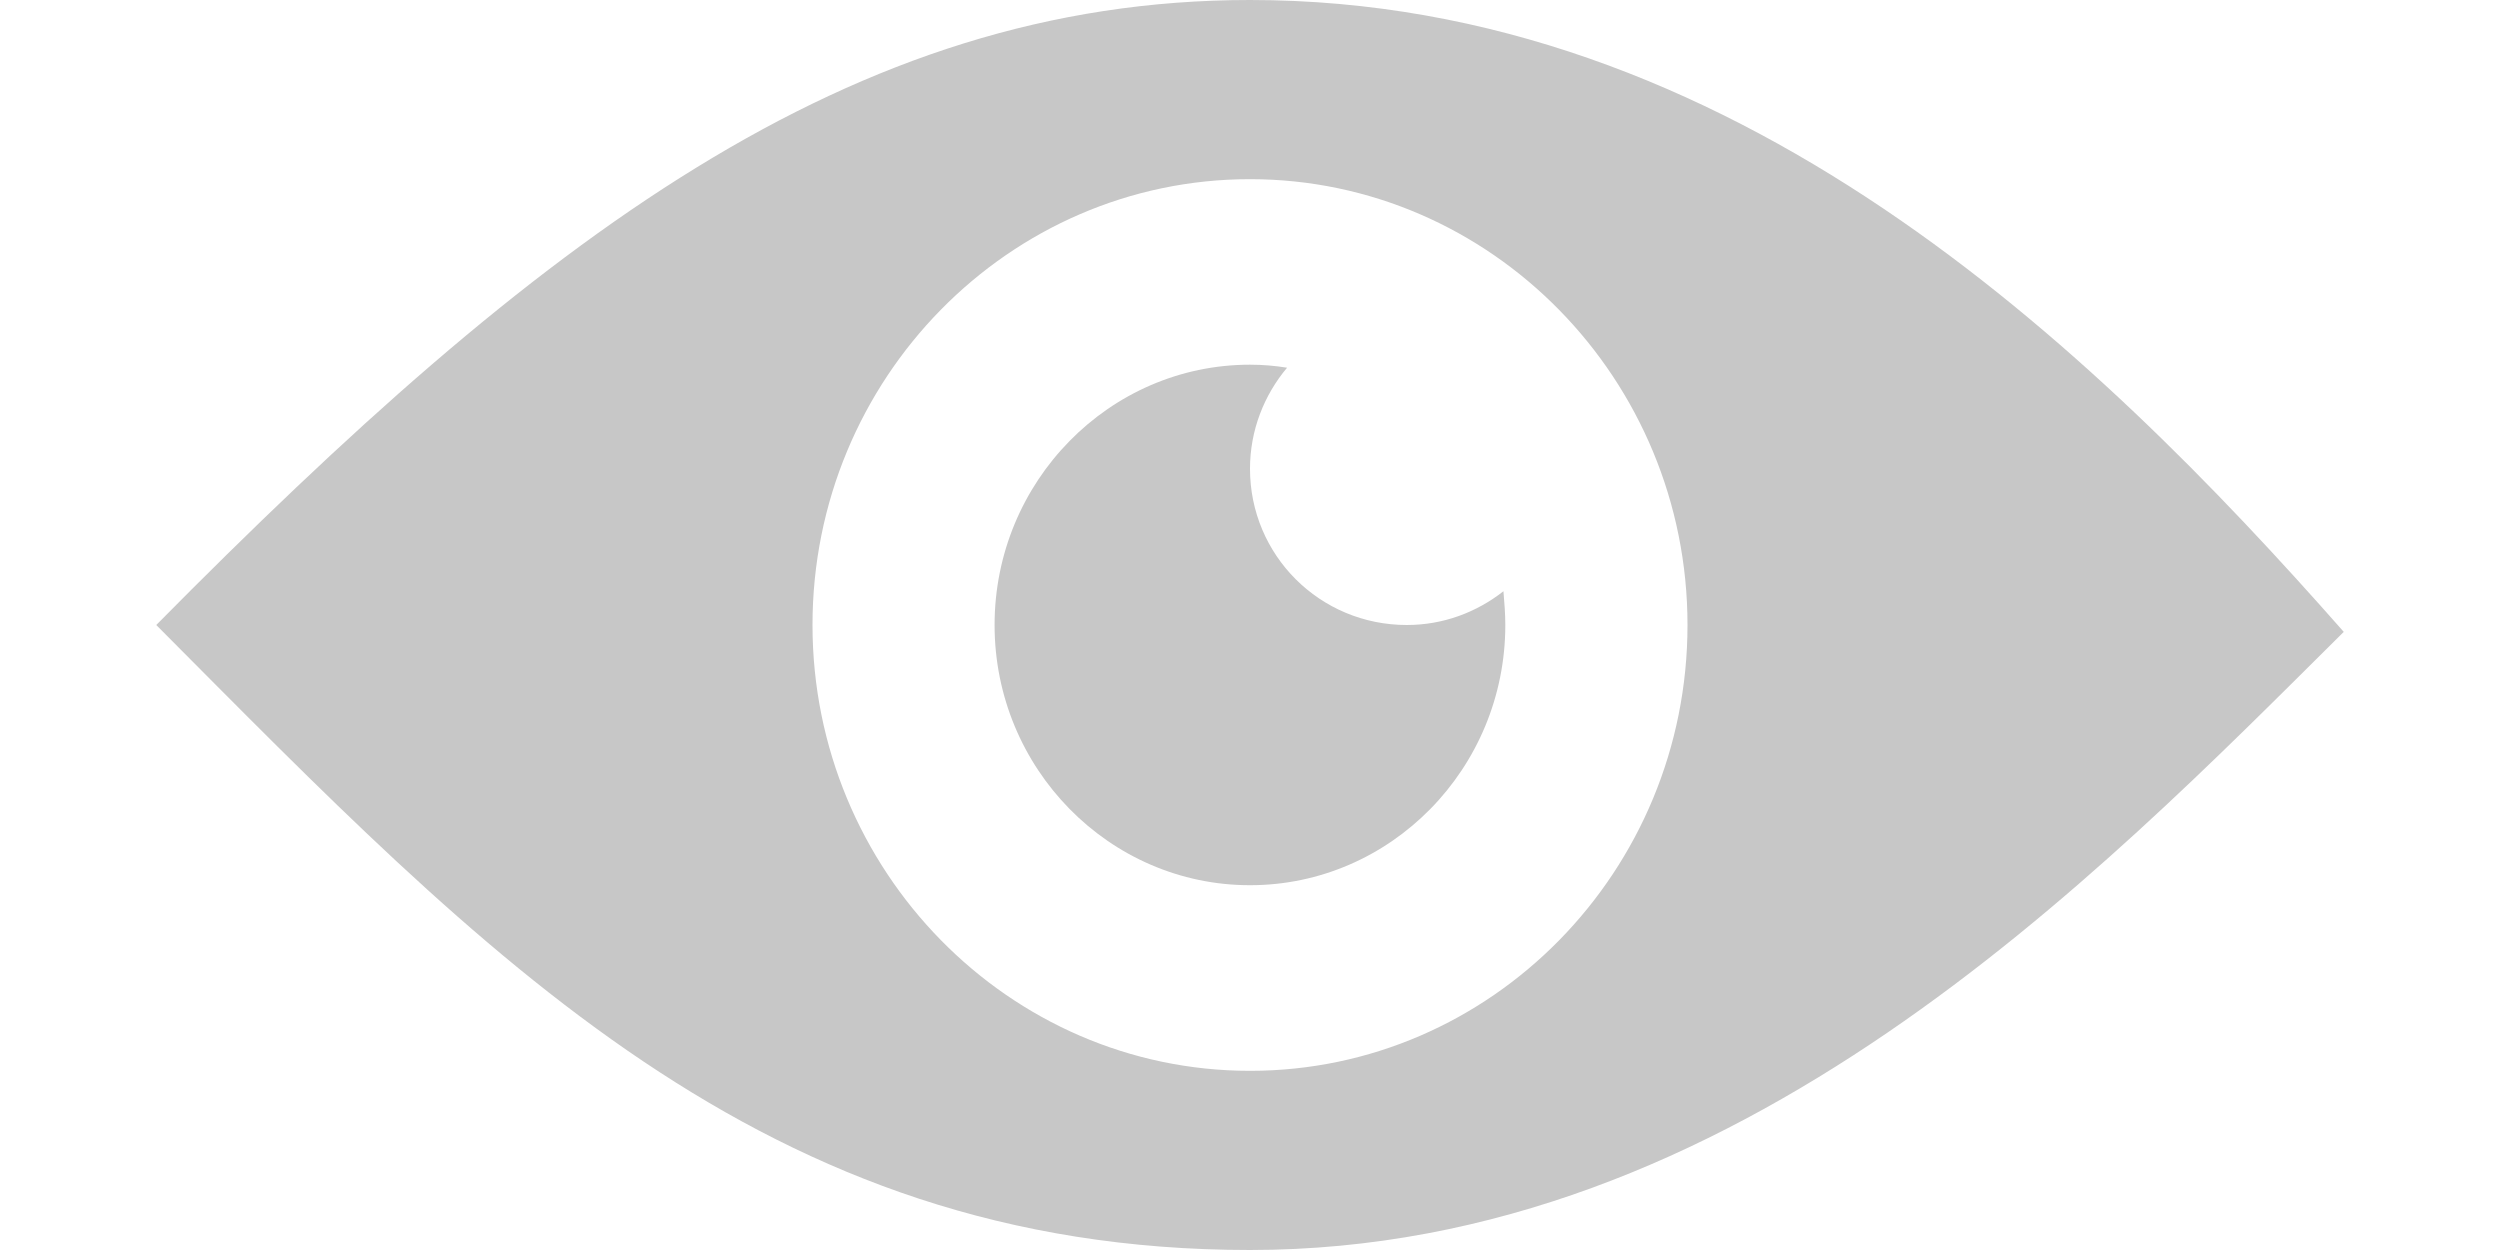 <svg width="24" height="12" viewBox="0 0 24 12" fill="none" xmlns="http://www.w3.org/2000/svg">
<path d="M12 0C8.161 0 5.17 2.288 1.5 6C4.659 9.173 7.312 12 12 12C16.683 12 20.128 8.419 22.5 6.066C20.072 3.309 16.631 0 12 0ZM12 10.28C9.684 10.28 7.8 8.358 7.8 6C7.8 3.638 9.684 1.72 12 1.72C14.316 1.72 16.2 3.642 16.2 6C16.2 8.363 14.316 10.28 12 10.28Z" fill="#C7C7C7"/>
<path d="M12 4.5C12 4.13 12.136 3.792 12.356 3.53C12.239 3.511 12.122 3.501 12 3.501C10.65 3.501 9.548 4.622 9.548 6C9.548 7.378 10.65 8.498 12 8.498C13.35 8.498 14.451 7.378 14.451 6C14.451 5.892 14.442 5.784 14.433 5.676C14.175 5.878 13.856 6 13.505 6C12.67 6 12 5.33 12 4.5Z" fill="#C7C7C7"/>
</svg>
